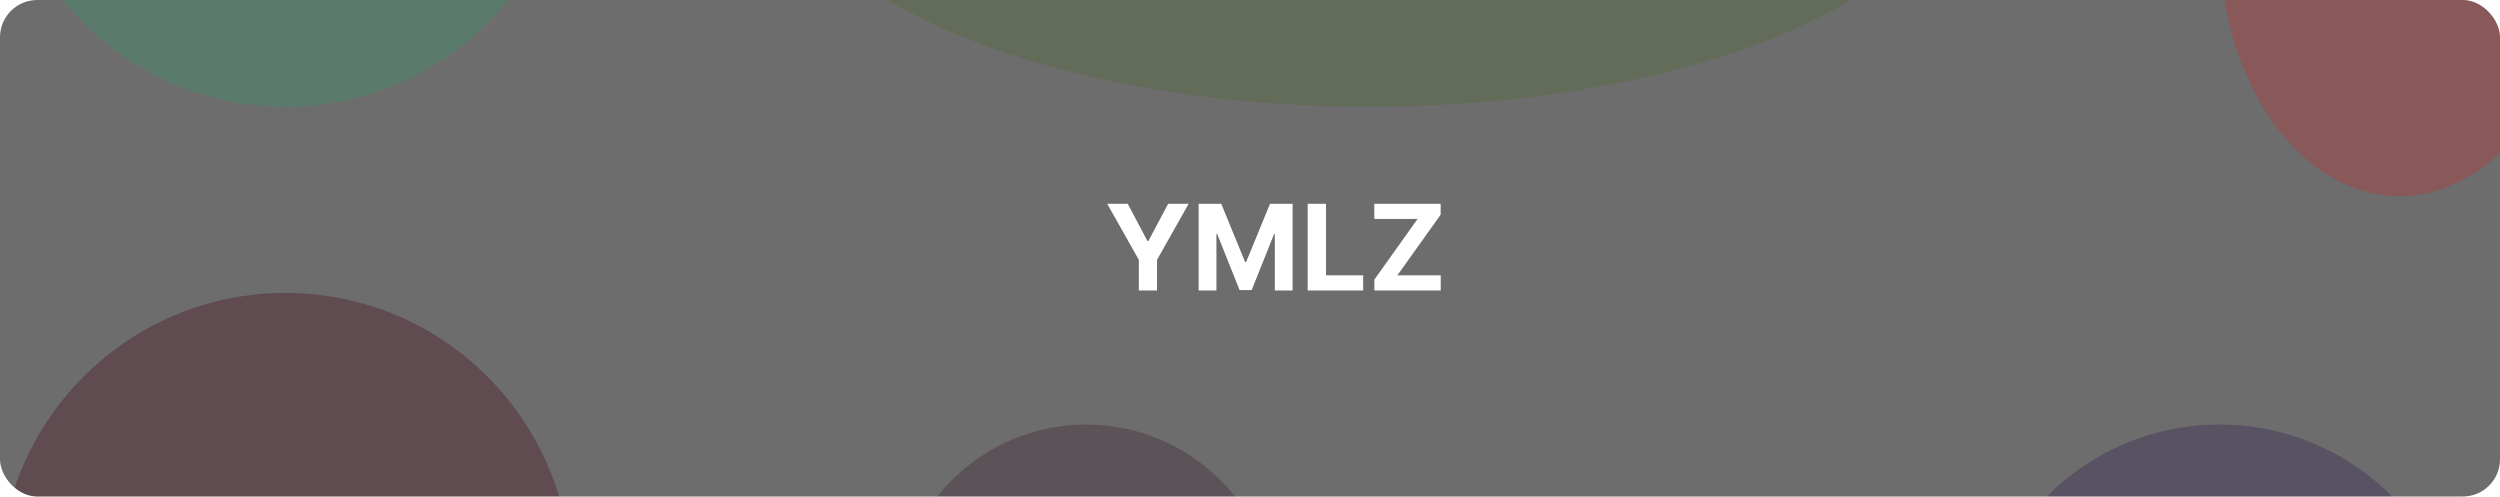 <svg width="1007" height="200" viewBox="0 0 1007 200" fill="none" xmlns="http://www.w3.org/2000/svg">
<g clip-path="url(#clip0_1_2)">
<rect width="1007" height="200" rx="15" fill="#0D0D0D" fill-opacity="0.6"/>
<g opacity="0.33" filter="url(#filter0_f_1_2)">
<circle cx="115" cy="233" r="115" fill="#420515"/>
<circle cx="437.5" cy="247.5" r="76.5" fill="#3A1E2F"/>
<circle cx="894" cy="269" r="98" fill="#311B4D"/>
<ellipse cx="551.5" cy="-61" rx="239.5" ry="104" fill="#4F6B2E"/>
<circle cx="115" cy="-72" r="115" fill="#349767"/>
<ellipse cx="966.5" cy="-24" rx="72.5" ry="103" fill="#C12E2E"/>
</g>
<path d="M445.989 82.091H454.256L462.216 97.125H462.557L470.517 82.091H478.784L466.051 104.659V117H458.722V104.659L445.989 82.091ZM482.815 82.091H491.918L501.531 105.545H501.94L511.554 82.091H520.656V117H513.497V94.278H513.207L504.173 116.83H499.298L490.264 94.193H489.974V117H482.815V82.091ZM526.737 117V82.091H534.118V110.915H549.084V117H526.737ZM553.597 117V112.619L571.017 88.176H553.562V82.091H580.29V86.472L562.852 110.915H580.324V117H553.597Z" fill="white"/>
</g>
<defs>
<filter id="filter0_f_1_2" x="-150" y="-337" width="1339" height="854" filterUnits="userSpaceOnUse" color-interpolation-filters="sRGB">
<feFlood flood-opacity="0" result="BackgroundImageFix"/>
<feBlend mode="normal" in="SourceGraphic" in2="BackgroundImageFix" result="shape"/>
<feGaussianBlur stdDeviation="75" result="effect1_foregroundBlur_1_2"/>
</filter>
<clipPath id="clip0_1_2">
<rect width="1007" height="200" rx="15" fill="white"/>
</clipPath>
</defs>
</svg>
